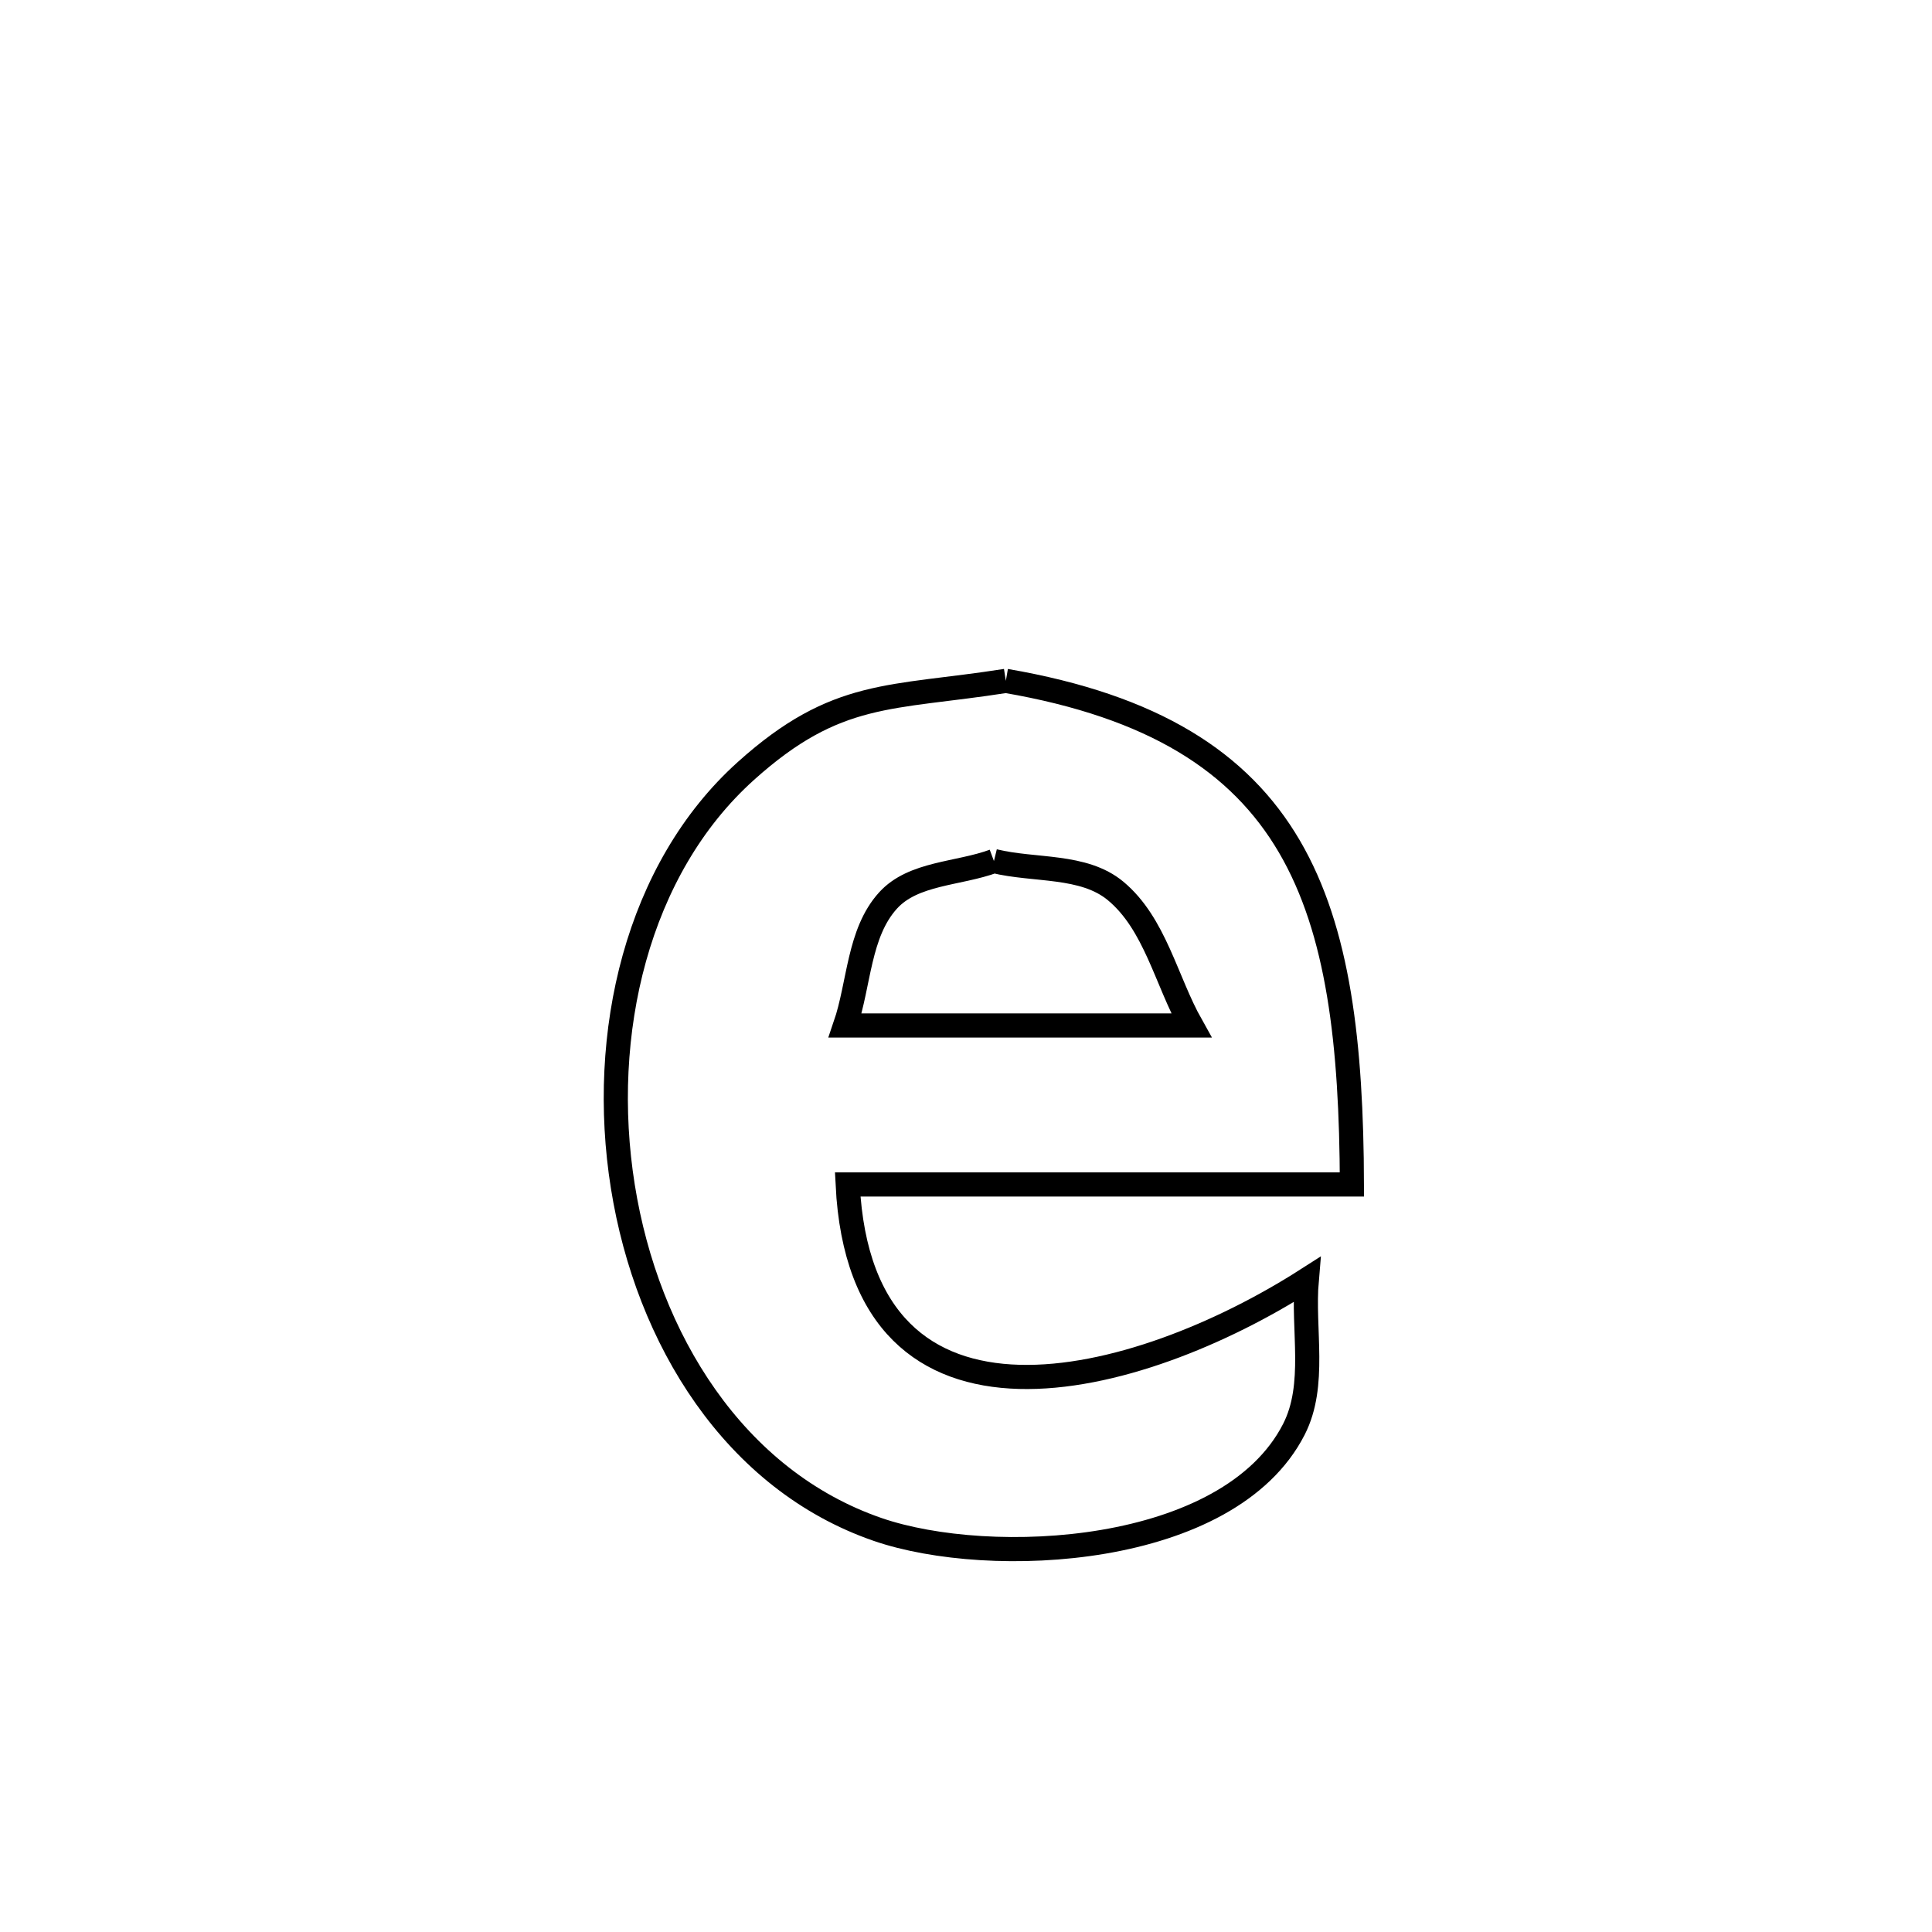 <svg xmlns="http://www.w3.org/2000/svg" viewBox="0.0 0.0 24.0 24.0" height="200px" width="200px"><path fill="none" stroke="black" stroke-width=".3" stroke-opacity="1.0"  filling="0" d="M12.495 8.458 L12.495 8.458 C14.331 8.774 15.403 9.466 16.017 10.515 C16.631 11.565 16.788 12.971 16.794 14.714 L16.794 14.714 C14.706 14.714 12.618 14.714 10.53 14.714 L10.53 14.714 C10.702 18.168 14.137 17.239 16.233 15.897 L16.233 15.897 C16.179 16.517 16.356 17.202 16.073 17.756 C15.264 19.339 12.301 19.482 10.901 18.999 C9.126 18.386 8.04 16.638 7.737 14.739 C7.434 12.841 7.913 10.792 9.267 9.576 C10.394 8.563 11.058 8.683 12.495 8.458 L12.495 8.458"></path>
<path fill="none" stroke="black" stroke-width=".3" stroke-opacity="1.0"  filling="0" d="M12.347 10.696 L12.347 10.696 C12.851 10.82 13.46 10.736 13.859 11.068 C14.35 11.477 14.486 12.182 14.799 12.739 L14.799 12.739 C13.366 12.739 11.932 12.739 10.499 12.739 L10.499 12.739 C10.676 12.222 10.664 11.592 11.031 11.187 C11.345 10.84 11.908 10.859 12.347 10.696 L12.347 10.696"></path></svg>